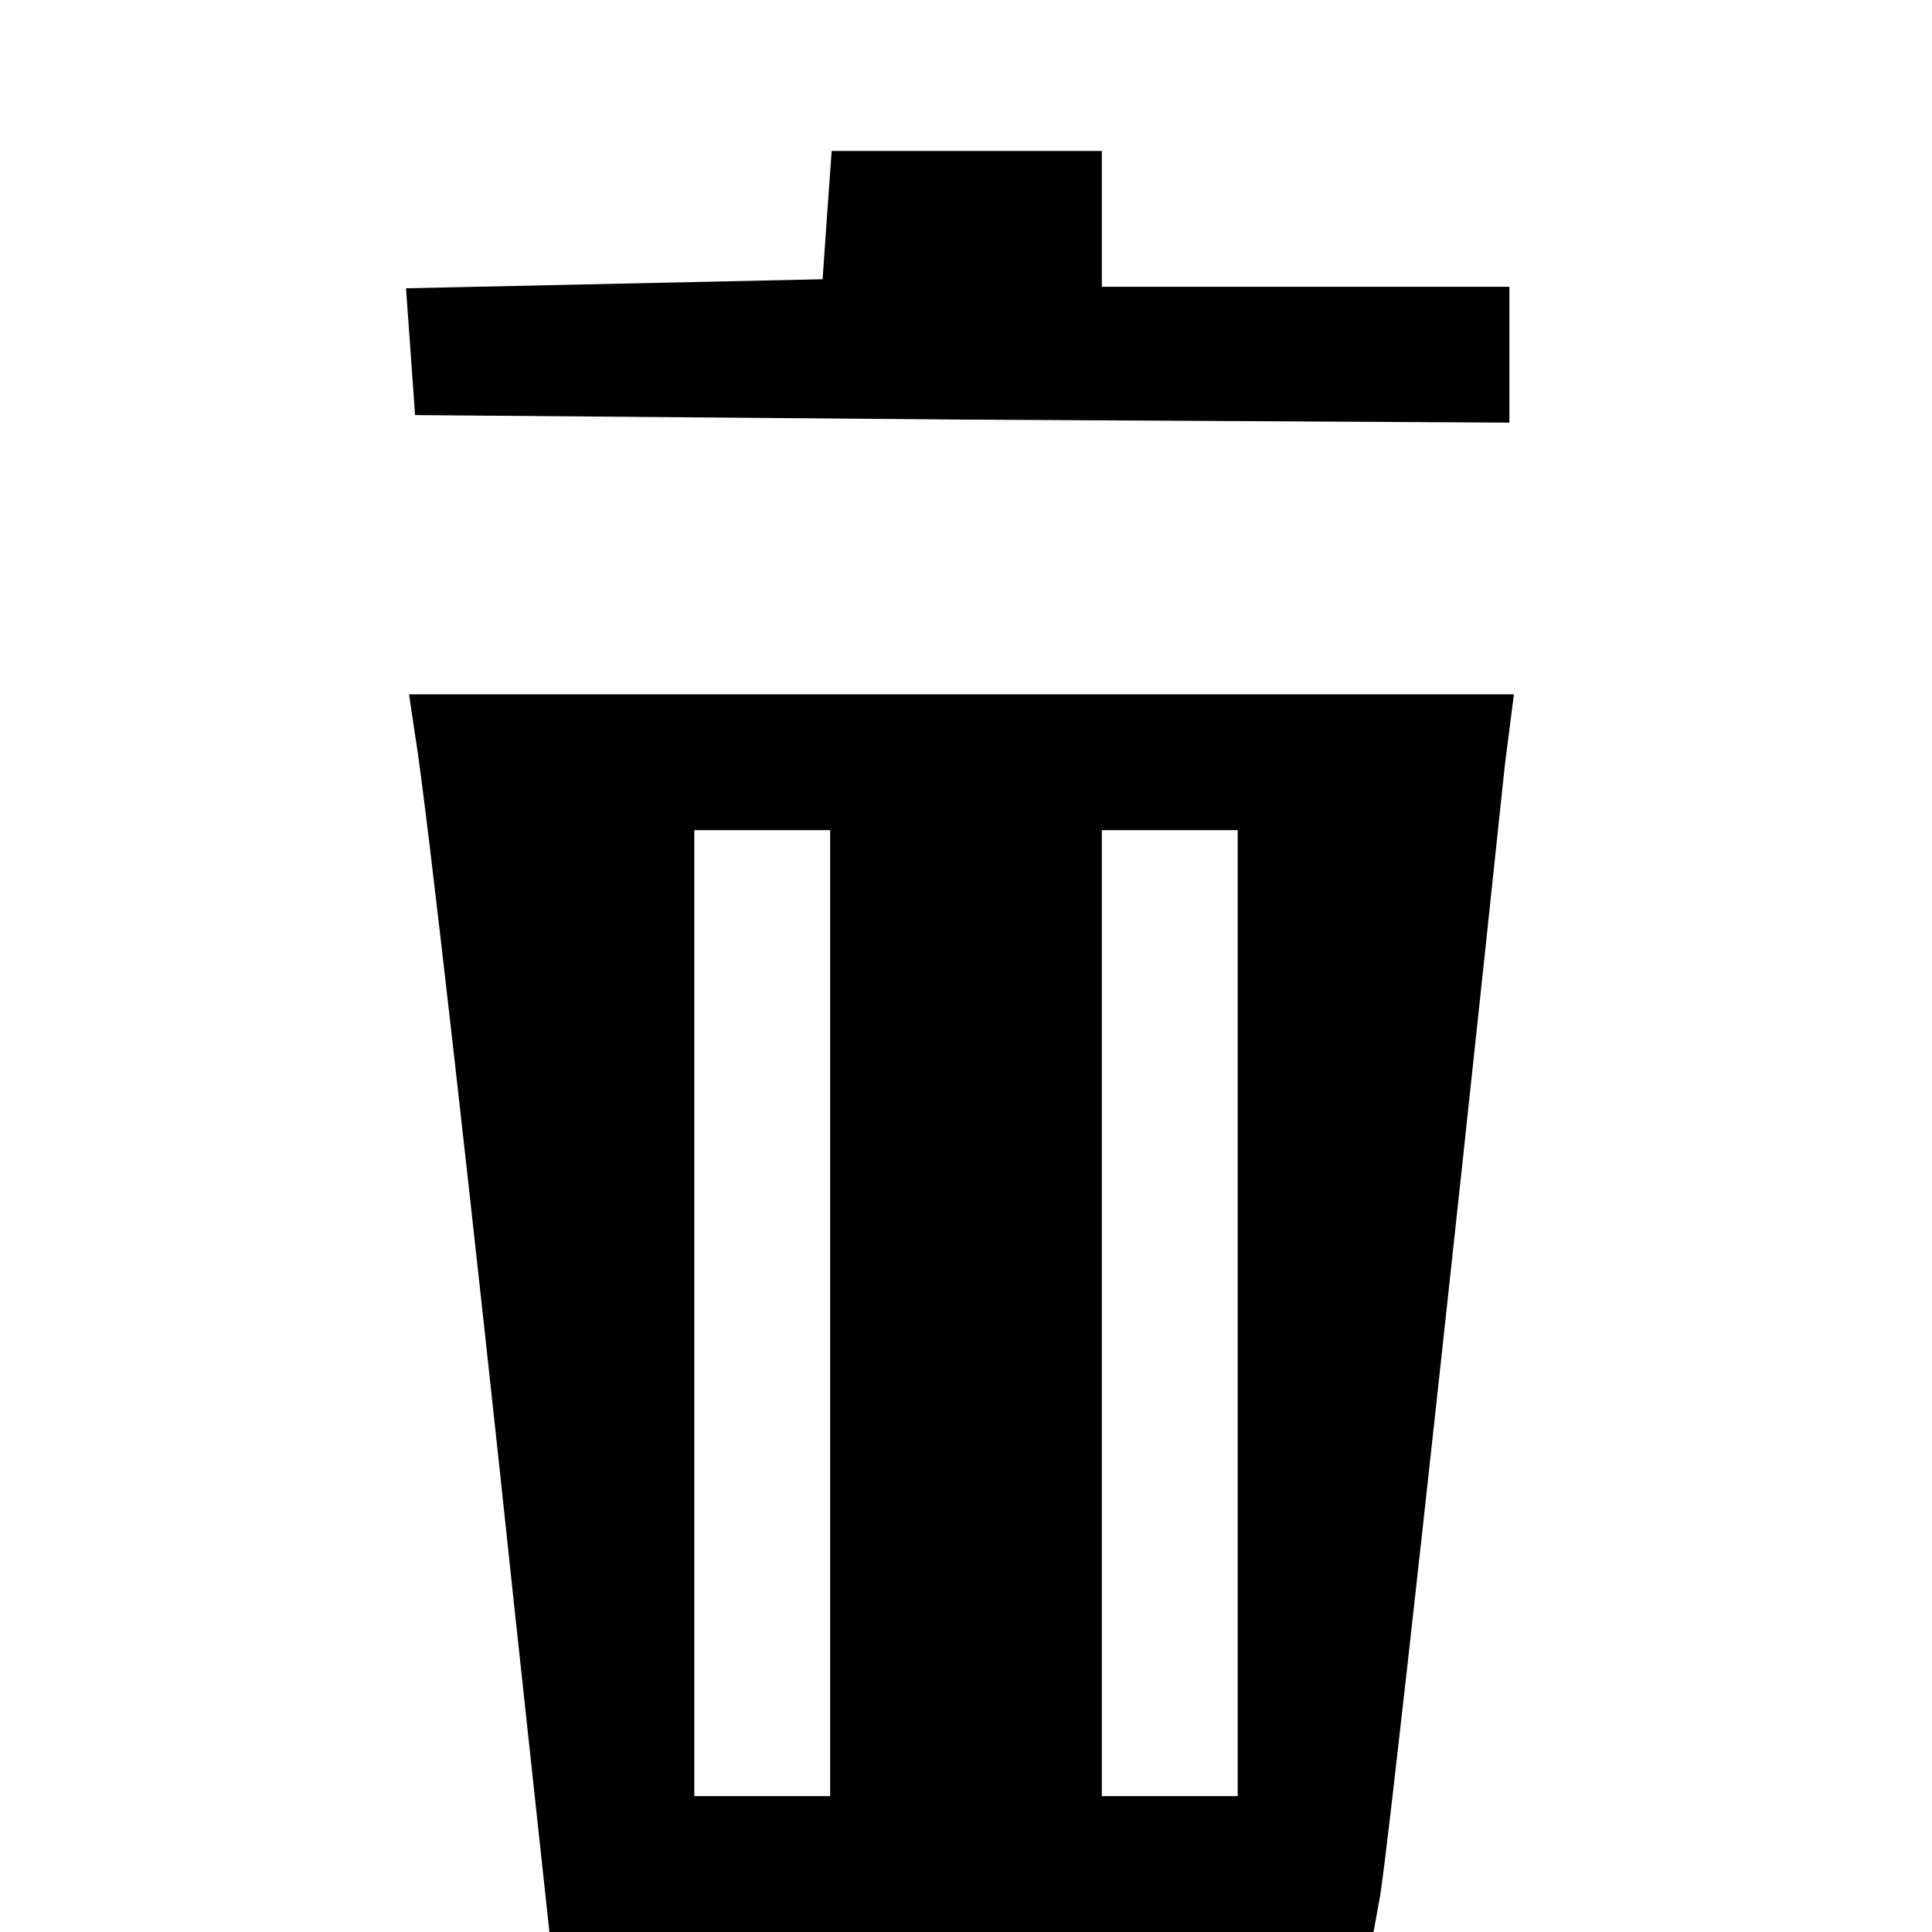 <?xml version="1.0" standalone="no"?>
<!DOCTYPE svg PUBLIC "-//W3C//DTD SVG 20010904//EN"
 "http://www.w3.org/TR/2001/REC-SVG-20010904/DTD/svg10.dtd">
<svg version="1.0" xmlns="http://www.w3.org/2000/svg"
 width="128pt" height="128pt" viewBox="0 0 128 128"
 preserveAspectRatio="xMidYMid meet">
<g transform="translate(0,128) scale(0.1,-0.1)"
fill="#000000" stroke="none">
<path d="M548 1138 l-3 -43 -138 -3 -138 -3 3 -42 3 -42 363 -3 362 -2 0 45 0
45 -135 0 -135 0 0 45 0 45 -89 0 -90 0 -3 -42z"/>
<path d="M275 793 c7 -40 40 -334 66 -580 l23 -213 273 0 273 0 4 22 c4 18 45
391 83 751 l6 47 -366 0 -366 0 4 -27z m275 -383 l0 -320 -45 0 -45 0 0 320 0
320 45 0 45 0 0 -320z m270 0 l0 -320 -45 0 -45 0 0 320 0 320 45 0 45 0 0
-320z"/>
</g>
</svg>
